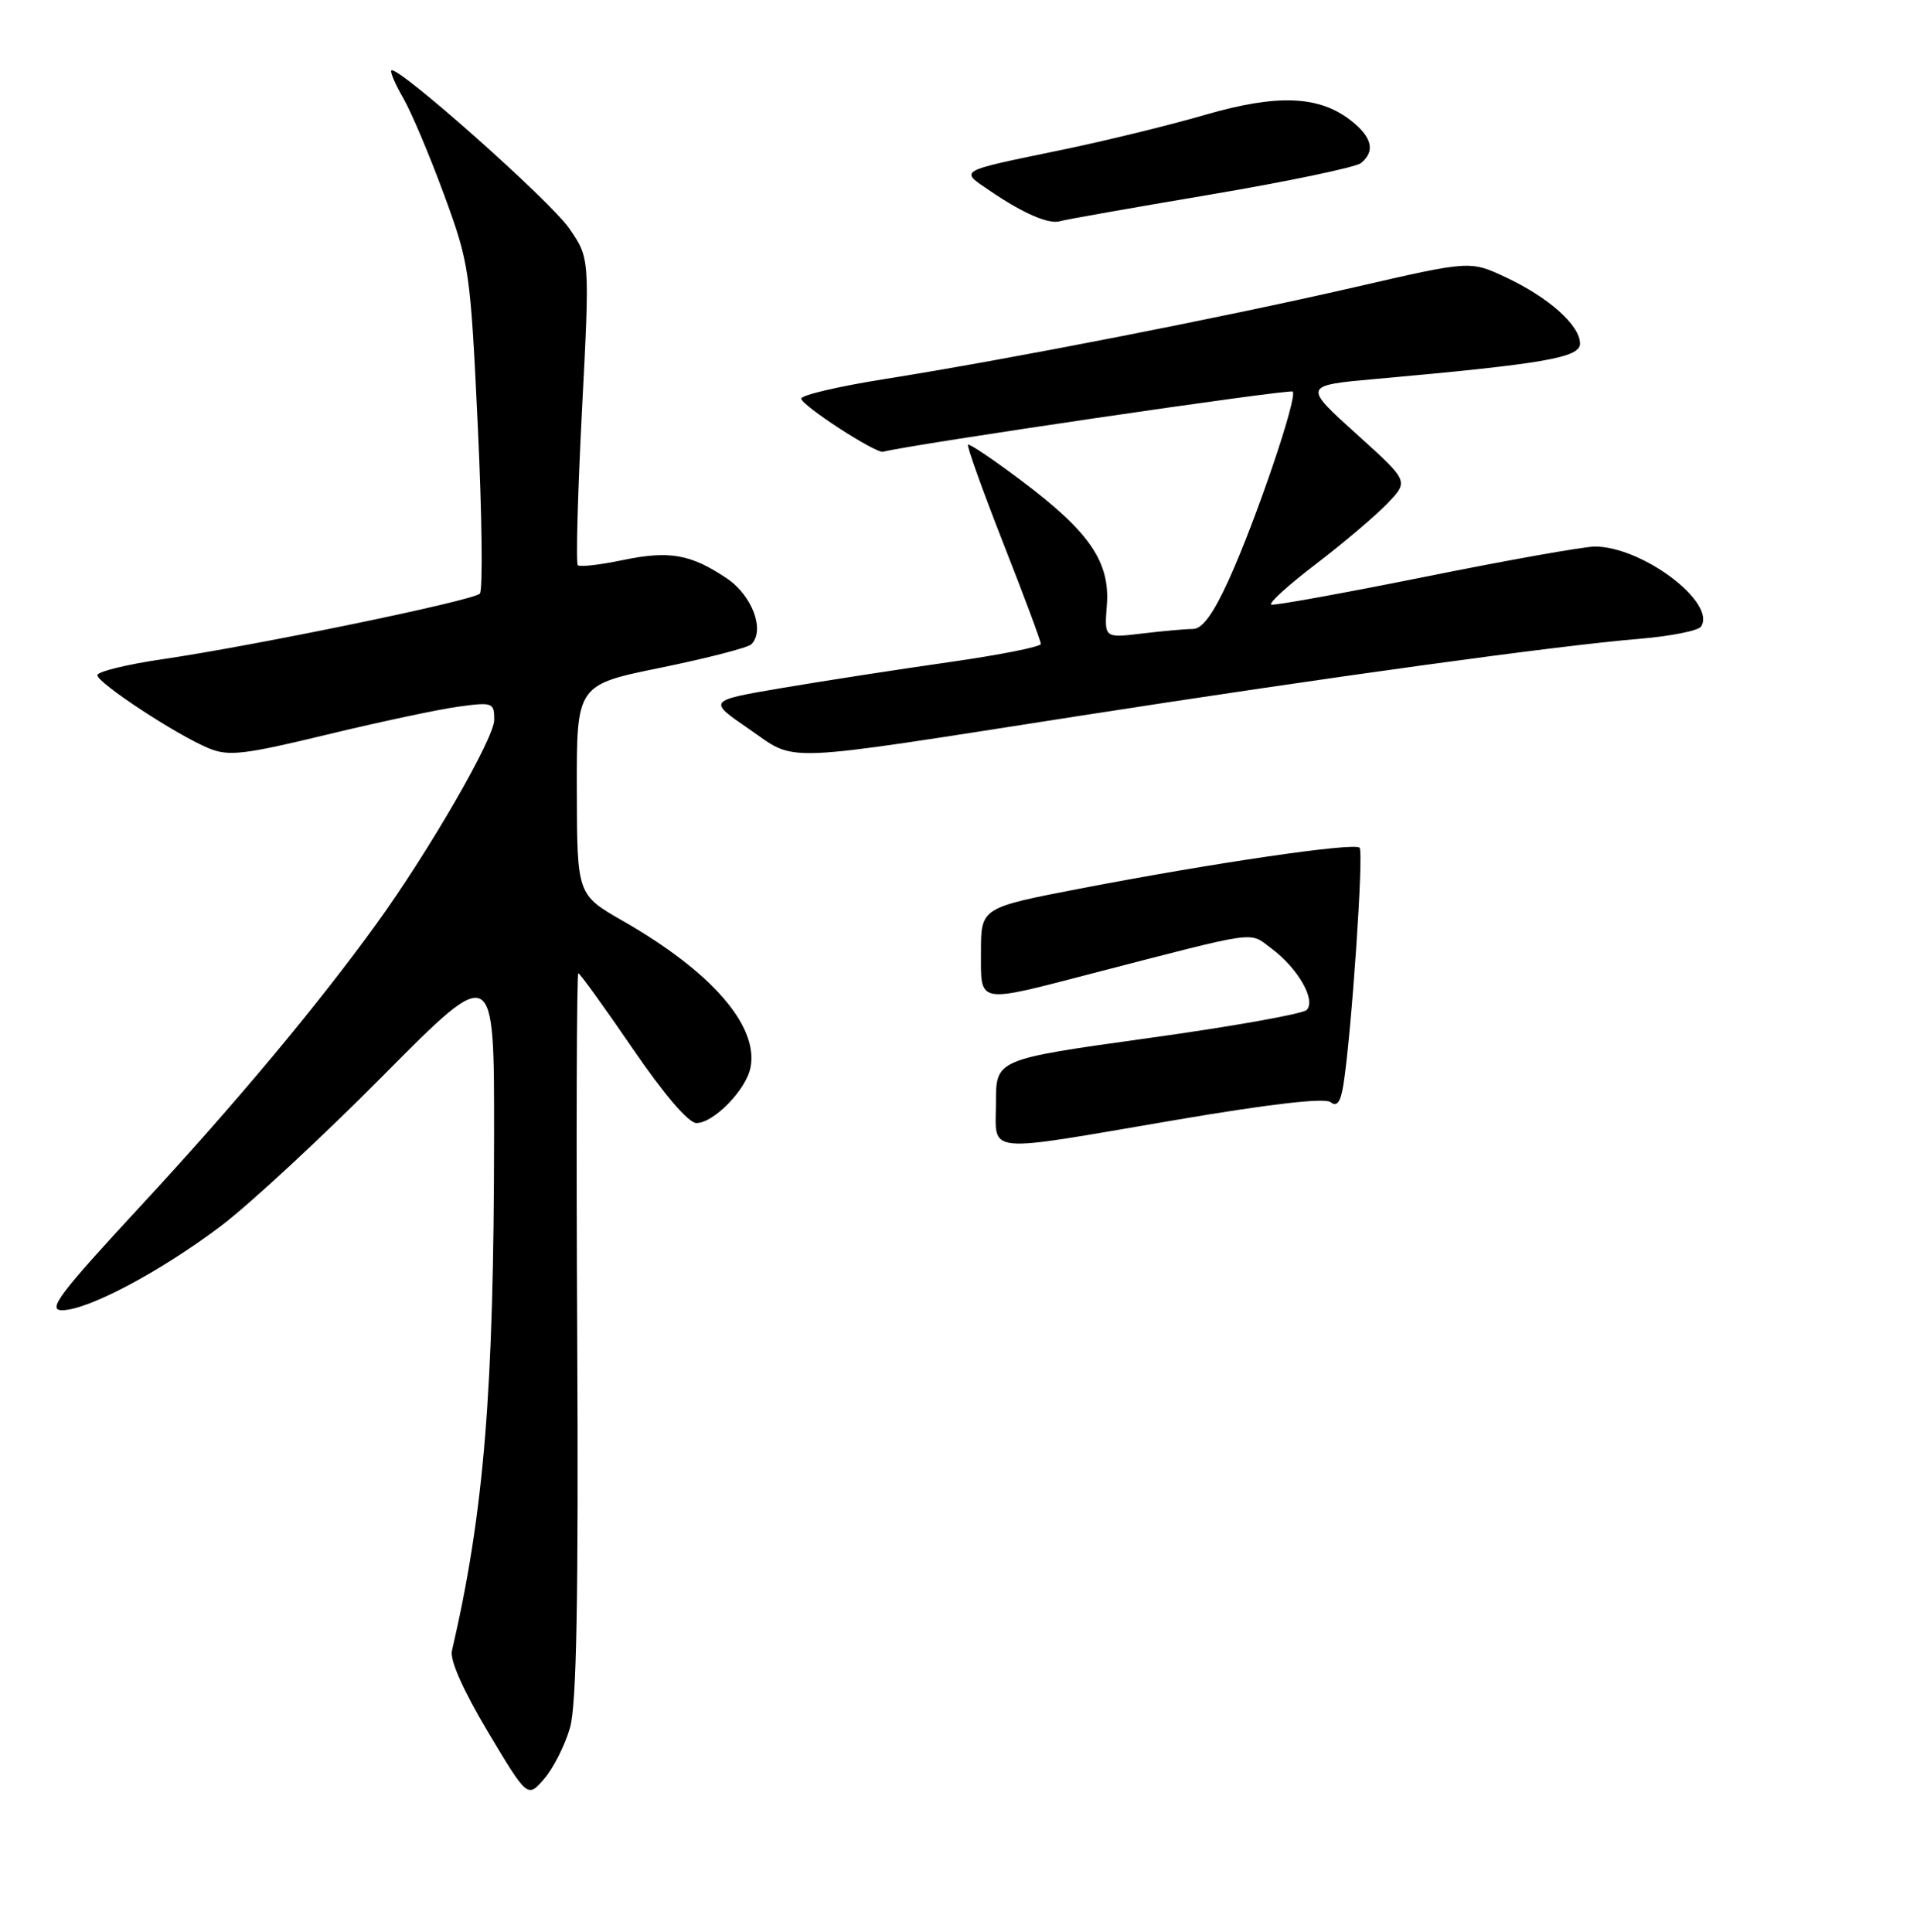<?xml version="1.0" encoding="UTF-8" standalone="no"?>
<!DOCTYPE svg PUBLIC "-//W3C//DTD SVG 1.1//EN" "http://www.w3.org/Graphics/SVG/1.1/DTD/svg11.dtd" >
<svg xmlns="http://www.w3.org/2000/svg" xmlns:xlink="http://www.w3.org/1999/xlink" version="1.1" viewBox="0 0 256 258">
 <g >
 <path fill="currentColor"
d=" M 76.13 230.73 C 77.00 227.65 77.26 213.38 77.08 178.25 C 76.94 151.71 77.01 130.00 77.23 130.00 C 77.44 130.00 80.69 134.50 84.45 140.00 C 88.66 146.16 91.94 150.00 93.00 150.00 C 95.32 150.00 99.67 145.53 100.23 142.56 C 101.30 136.99 95.00 129.77 83.17 123.00 C 77.06 119.50 77.06 119.50 77.03 105.49 C 77.00 91.47 77.00 91.47 88.25 89.18 C 94.44 87.91 99.87 86.51 100.33 86.06 C 102.20 84.21 100.47 79.55 97.06 77.25 C 92.22 74.00 89.38 73.51 83.11 74.82 C 80.10 75.45 77.42 75.75 77.16 75.49 C 76.89 75.23 77.15 65.90 77.72 54.76 C 78.77 34.50 78.77 34.50 76.01 30.50 C 73.46 26.80 53.02 8.65 52.26 9.41 C 52.07 9.60 52.79 11.27 53.86 13.12 C 54.93 14.98 57.38 20.77 59.30 26.00 C 62.69 35.23 62.82 36.12 63.81 57.00 C 64.37 68.83 64.49 78.85 64.08 79.29 C 63.19 80.22 34.24 86.20 21.75 88.04 C 16.94 88.74 13.00 89.71 13.00 90.18 C 13.00 91.22 23.59 98.17 27.86 99.94 C 30.52 101.04 32.54 100.81 43.70 98.11 C 50.74 96.41 58.64 94.73 61.25 94.38 C 65.79 93.76 66.00 93.84 66.00 96.15 C 66.00 98.59 57.32 113.64 50.34 123.30 C 42.44 134.24 31.44 147.41 18.91 160.94 C 7.93 172.80 6.27 175.00 8.29 175.00 C 11.72 175.00 21.37 169.88 29.48 163.77 C 33.32 160.87 43.10 151.80 51.23 143.60 C 66.00 128.71 66.00 128.71 65.98 151.60 C 65.96 185.88 64.65 201.97 60.35 220.50 C 60.06 221.74 61.89 225.84 65.17 231.34 C 70.45 240.17 70.45 240.17 72.69 237.57 C 73.92 236.14 75.47 233.06 76.13 230.73 Z  M 144.00 95.64 C 177.64 90.41 208.03 86.22 219.00 85.32 C 223.12 84.97 226.80 84.24 227.16 83.69 C 229.25 80.49 219.31 73.00 212.98 73.00 C 211.54 73.00 201.40 74.80 190.46 77.01 C 179.51 79.21 170.20 80.90 169.77 80.76 C 169.33 80.61 172.02 78.17 175.74 75.33 C 179.46 72.49 183.76 68.83 185.31 67.21 C 188.12 64.27 188.12 64.27 181.37 58.17 C 173.93 51.46 173.92 51.49 184.00 50.59 C 206.18 48.60 211.00 47.77 211.00 45.90 C 211.00 43.46 206.82 39.72 201.05 37.02 C 196.32 34.81 196.32 34.81 180.91 38.36 C 163.30 42.41 134.75 47.99 118.25 50.61 C 112.06 51.59 107.00 52.77 107.00 53.24 C 107.00 54.13 116.97 60.61 117.94 60.34 C 121.07 59.45 172.25 51.92 172.63 52.30 C 173.32 52.99 167.77 69.35 164.11 77.42 C 162.03 82.00 160.57 84.00 159.31 84.01 C 158.32 84.01 155.24 84.29 152.48 84.62 C 147.47 85.22 147.47 85.22 147.81 80.86 C 148.26 75.09 145.52 71.06 136.52 64.29 C 132.71 61.42 129.45 59.22 129.27 59.40 C 129.09 59.58 131.21 65.48 133.97 72.53 C 136.74 79.57 139.00 85.64 139.00 86.01 C 139.00 86.39 133.49 87.48 126.75 88.44 C 120.01 89.40 110.00 90.95 104.50 91.88 C 94.50 93.58 94.50 93.58 100.00 97.35 C 106.56 101.86 103.23 101.99 144.00 95.64 Z  M 161.57 26.00 C 171.98 24.24 181.06 22.34 181.75 21.78 C 183.68 20.20 183.24 18.34 180.43 16.12 C 176.16 12.76 170.58 12.54 160.93 15.34 C 156.22 16.71 147.67 18.80 141.93 19.99 C 127.63 22.95 128.08 22.69 132.31 25.56 C 136.67 28.53 140.10 30.00 141.57 29.54 C 142.16 29.35 151.16 27.76 161.57 26.00 Z  M 133.00 147.24 C 133.00 141.49 133.00 141.49 153.25 138.67 C 164.39 137.13 173.94 135.43 174.49 134.90 C 175.79 133.61 173.33 129.31 169.77 126.67 C 166.73 124.41 168.46 124.17 146.00 129.98 C 130.28 134.06 131.00 134.19 131.00 127.12 C 131.00 121.24 131.00 121.24 144.25 118.68 C 162.14 115.24 180.84 112.50 181.56 113.23 C 182.14 113.80 180.48 138.02 179.41 144.82 C 179.03 147.22 178.55 147.88 177.69 147.21 C 176.92 146.60 169.56 147.45 157.00 149.59 C 130.95 154.03 133.00 154.24 133.00 147.24 Z "/>
</g>
</svg>